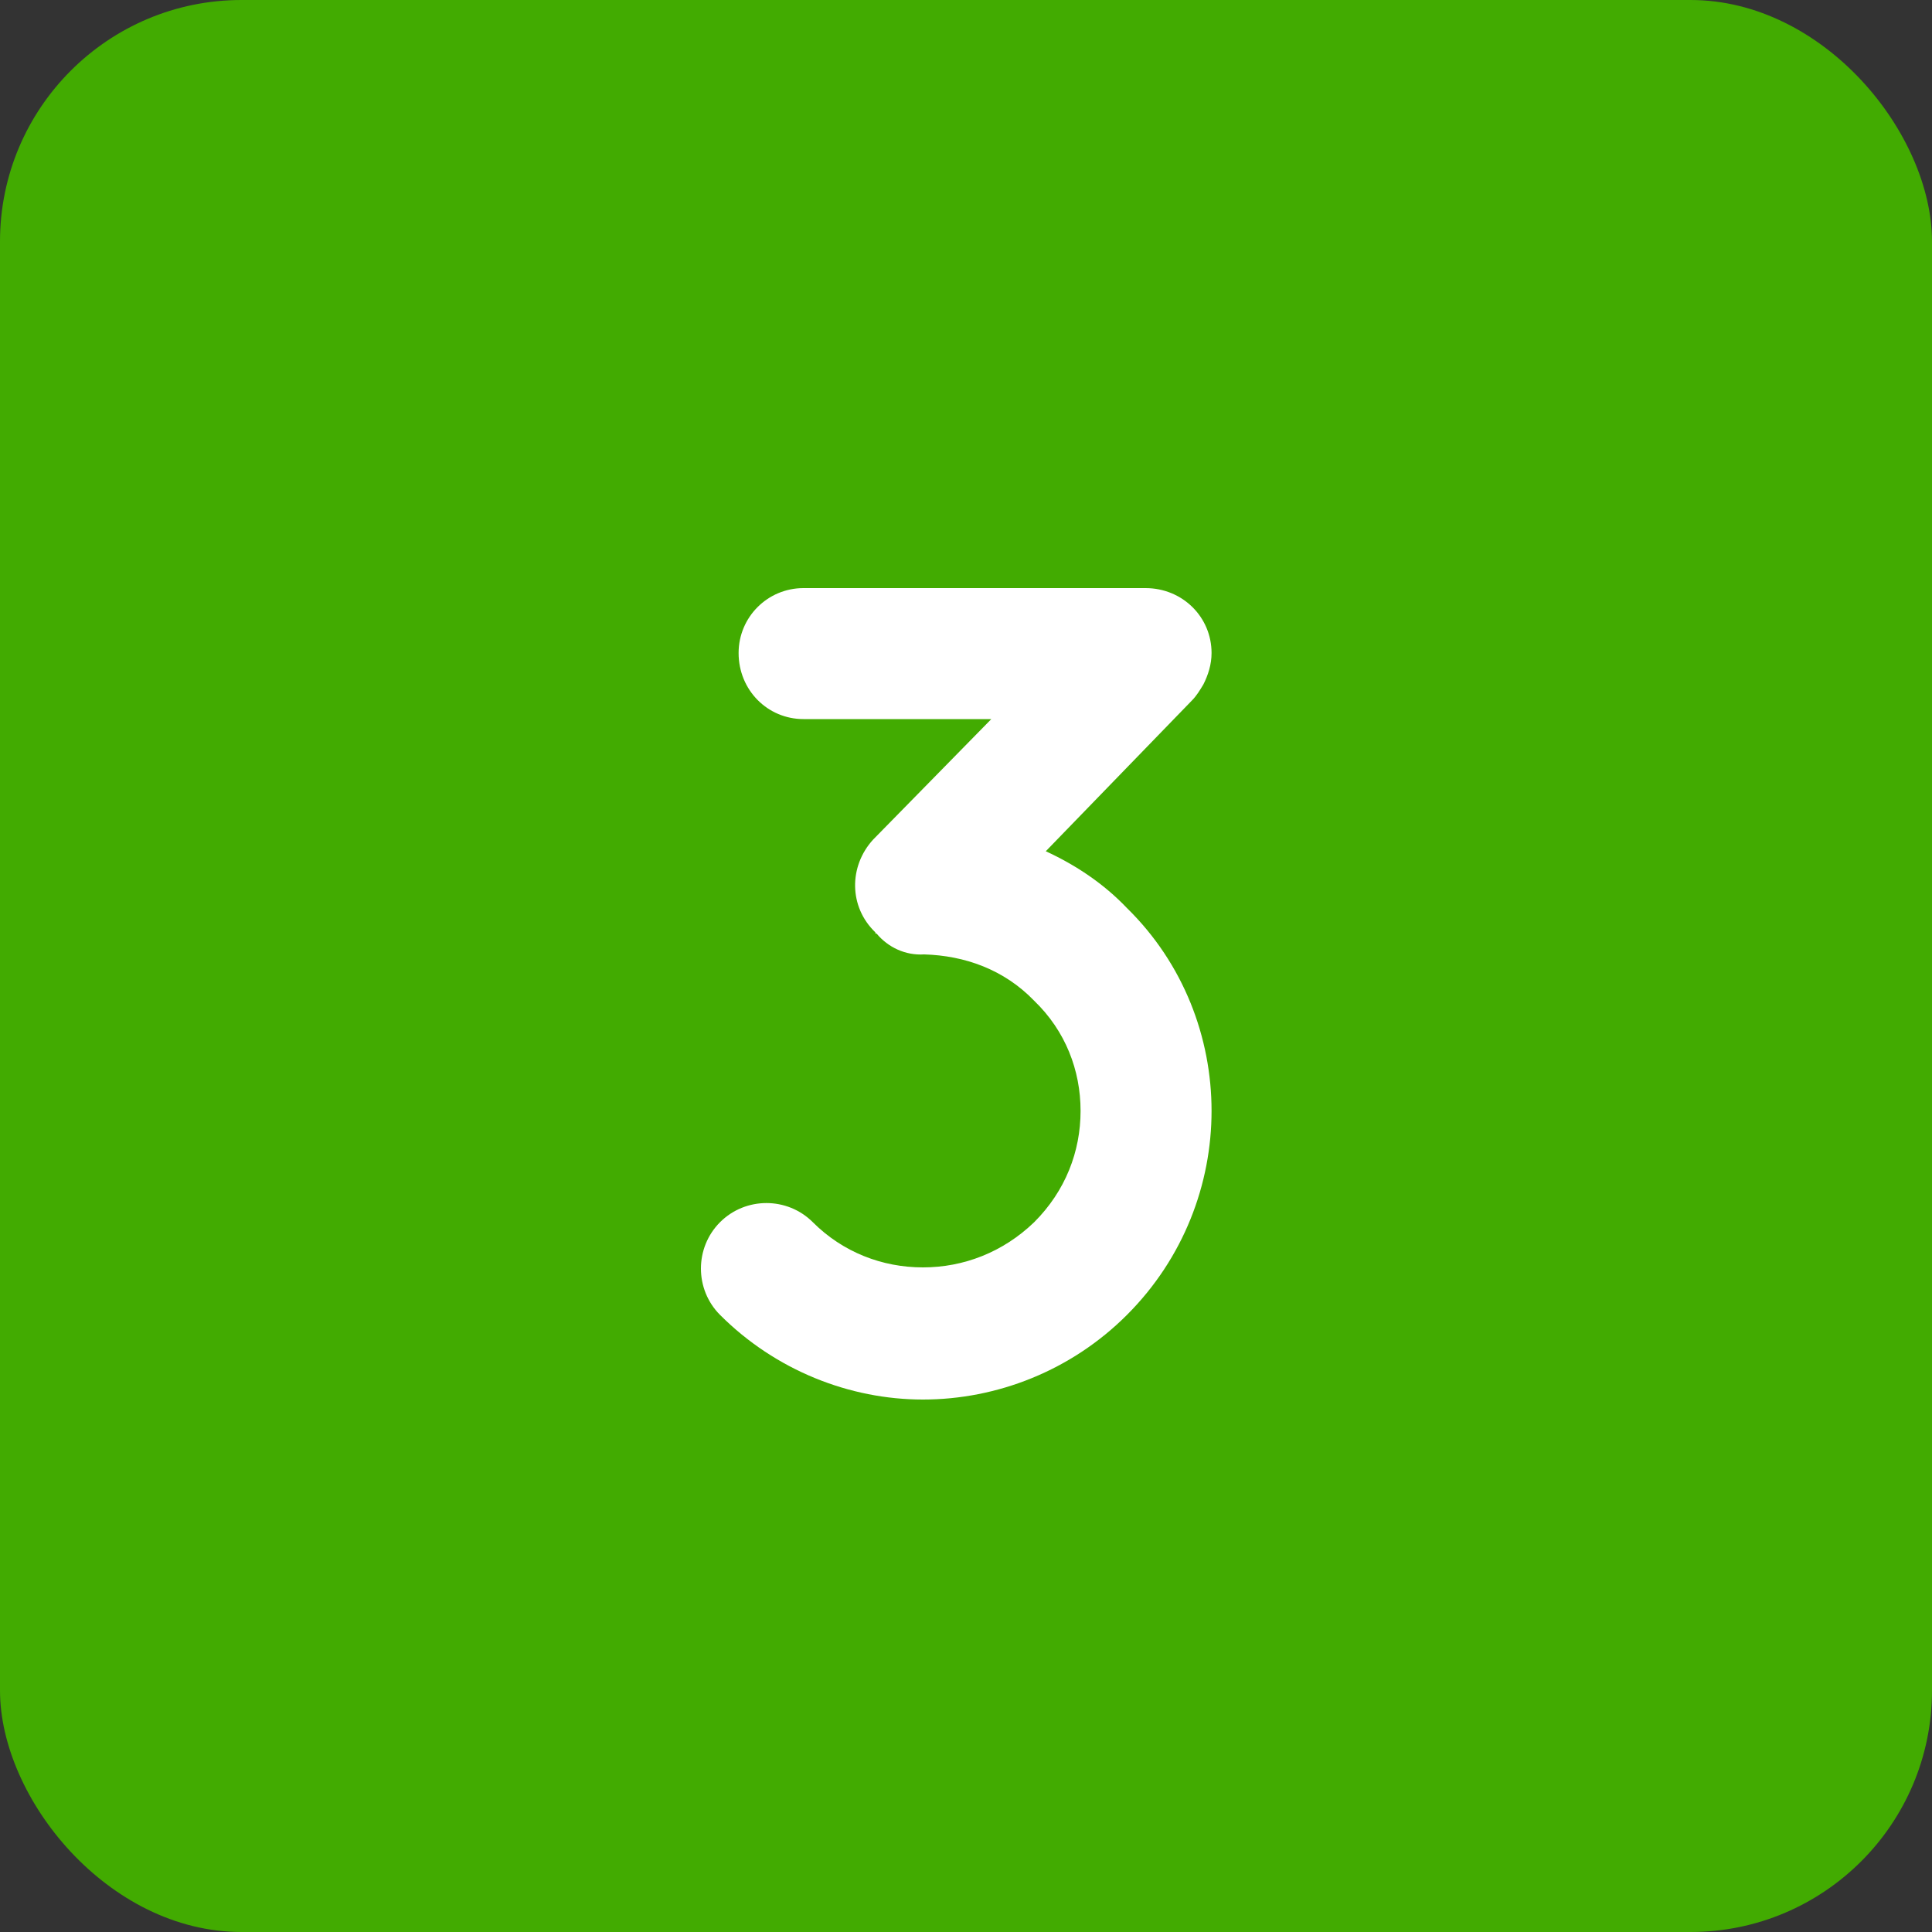 <svg width="40" height="40" viewBox="0 0 40 40" fill="none" xmlns="http://www.w3.org/2000/svg">
<rect x="0" y="0" width="40" height="40" fill="#333333" stroke="none"/>
<rect width="40" height="40" rx="5" fill="#42AB01"/>
<path d="M21.652 17.624L24.676 14.504C24.772 14.408 24.844 14.288 24.916 14.168C25.012 13.976 25.084 13.76 25.084 13.52C25.084 12.776 24.484 12.176 23.716 12.176H16.636C15.892 12.176 15.292 12.776 15.292 13.52C15.292 14.288 15.892 14.888 16.636 14.888H20.524L18.076 17.384C17.572 17.936 17.572 18.776 18.124 19.304C18.124 19.328 18.124 19.328 18.148 19.328C18.388 19.616 18.748 19.784 19.132 19.76C19.972 19.784 20.788 20.072 21.412 20.72C22.06 21.344 22.372 22.16 22.372 23C22.372 23.84 22.06 24.656 21.412 25.304C20.764 25.928 19.948 26.24 19.108 26.24C18.268 26.24 17.452 25.928 16.828 25.304C16.3 24.776 15.436 24.776 14.908 25.304C14.38 25.832 14.38 26.696 14.908 27.224C16.06 28.376 17.596 28.976 19.108 28.976C20.644 28.976 22.18 28.376 23.332 27.224C24.508 26.048 25.084 24.512 25.084 23C25.084 21.488 24.508 19.952 23.332 18.8C22.852 18.296 22.276 17.912 21.652 17.624Z" fill="white"/>
</svg>
